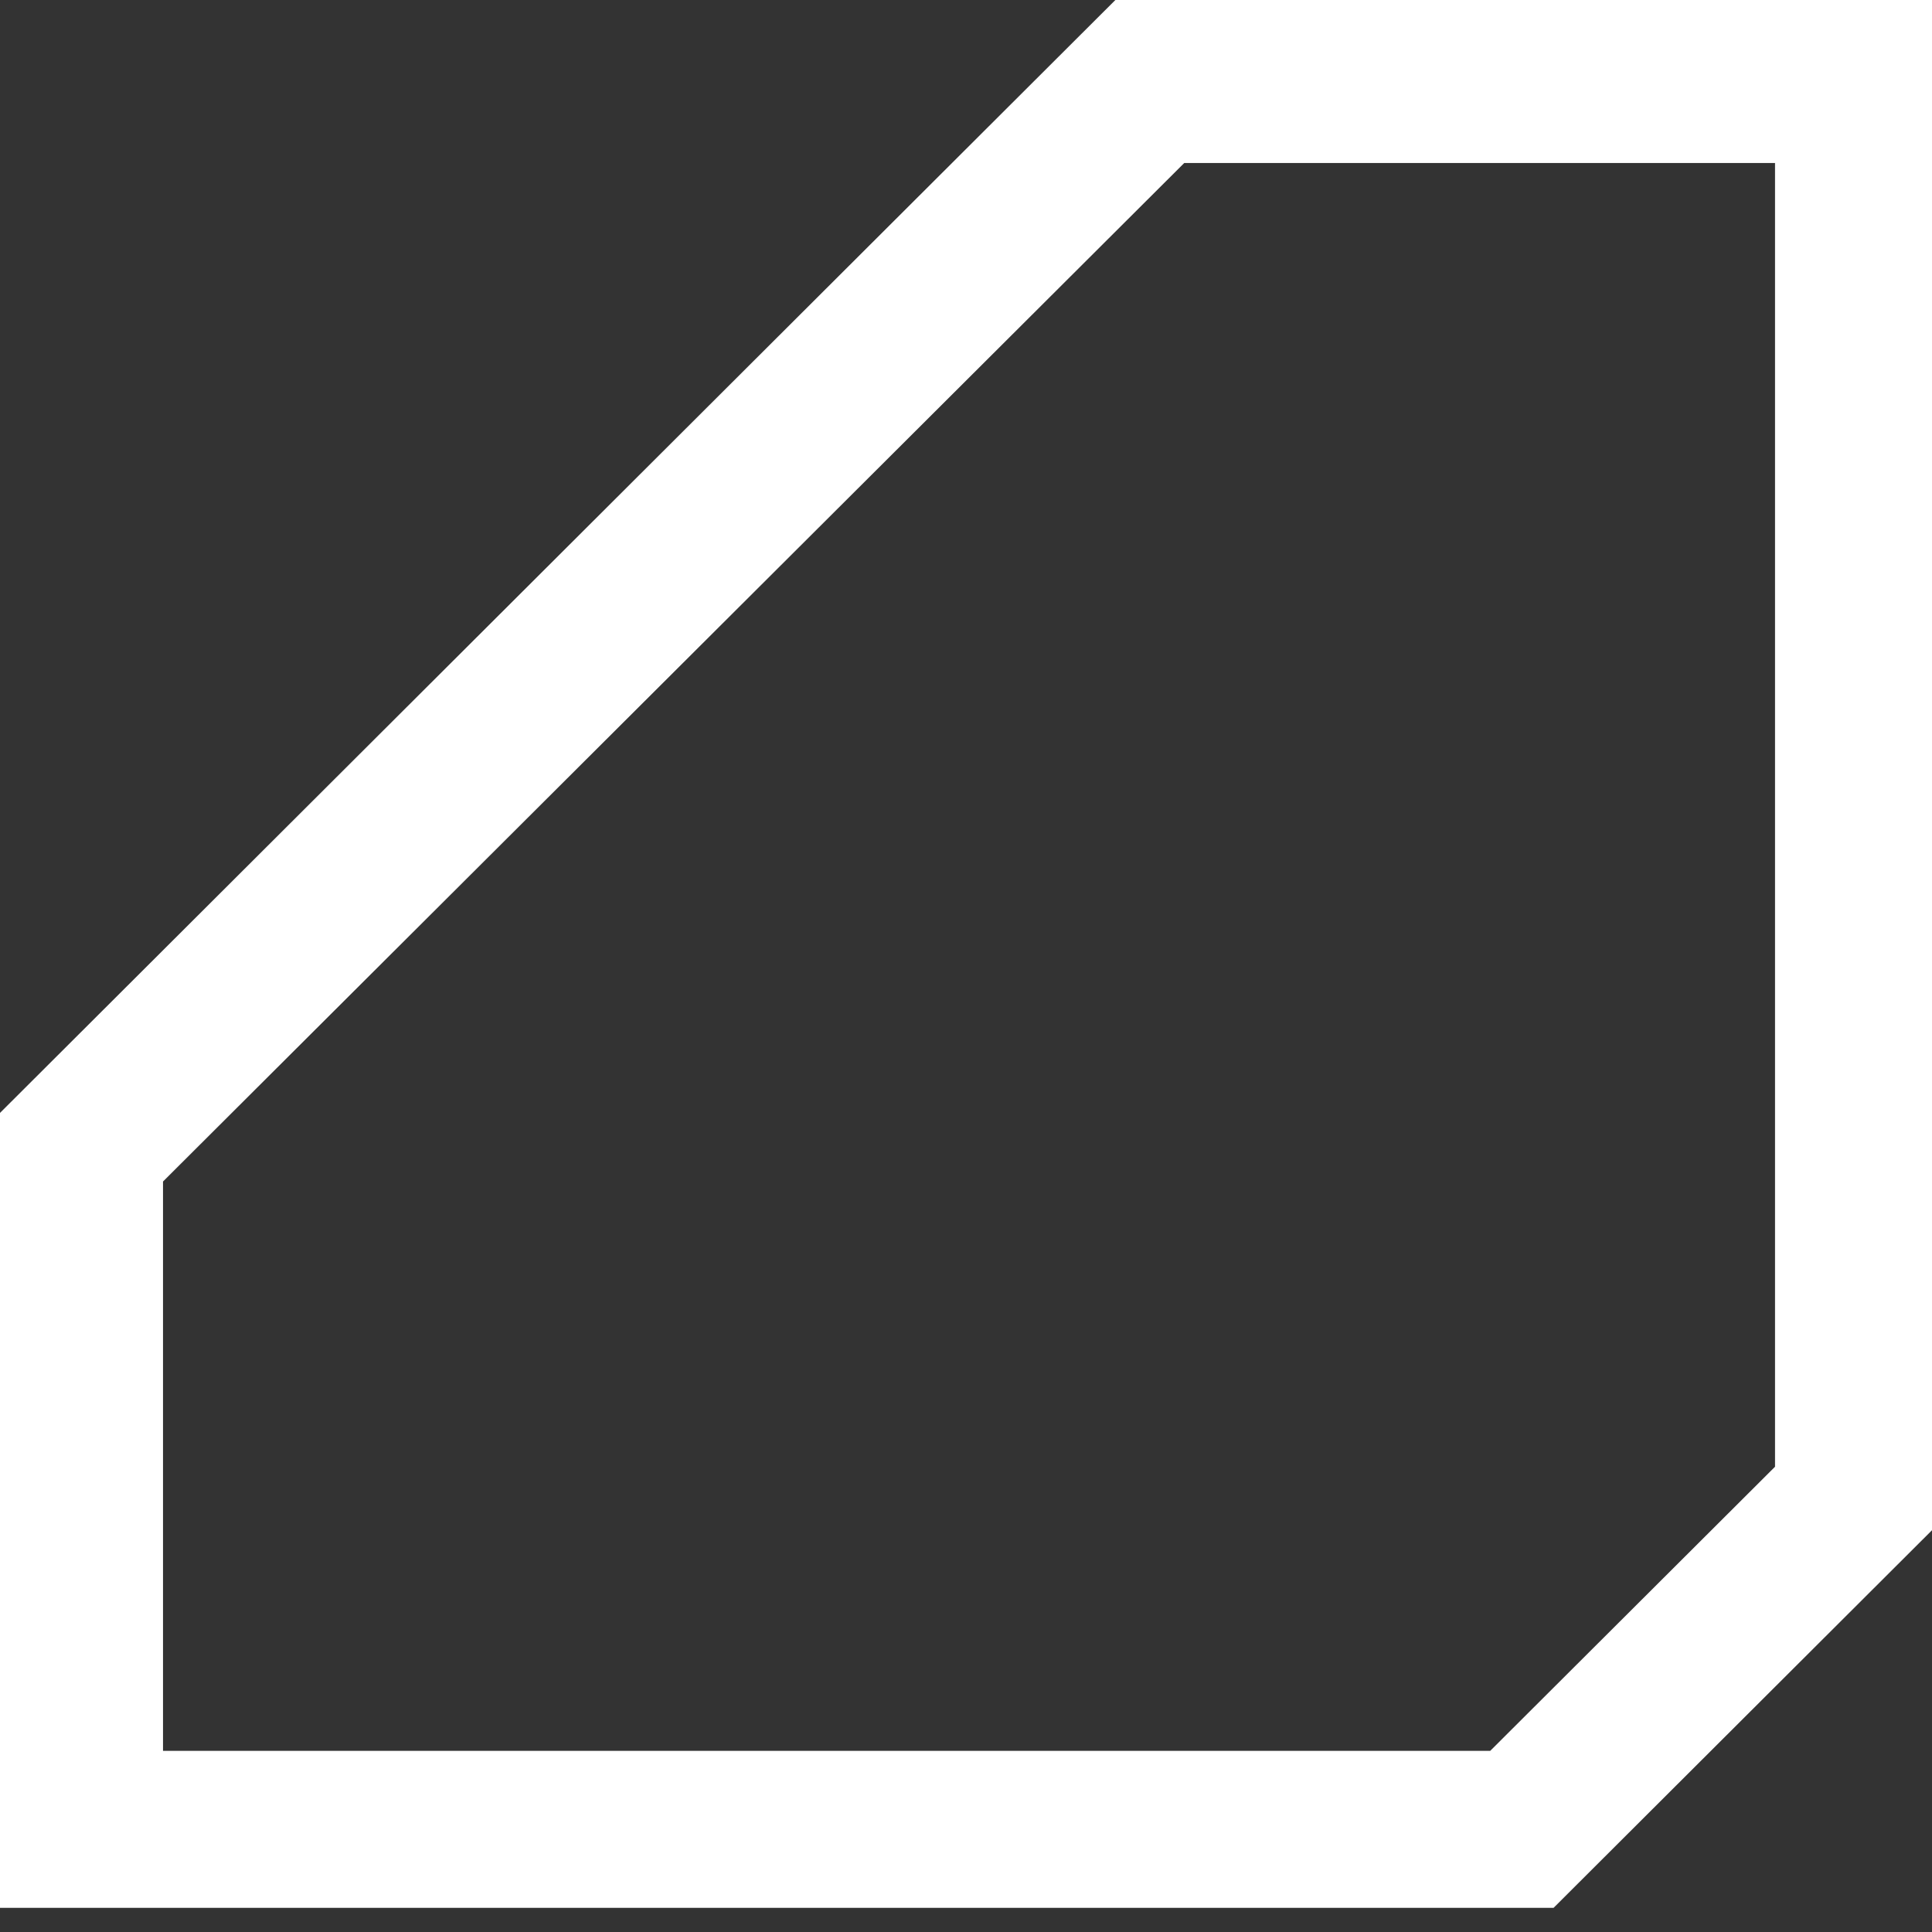 <?xml version="1.0" encoding="UTF-8"?>
<svg width="320px" height="320px" viewBox="0 0 320 320" version="1.1" xmlns="http://www.w3.org/2000/svg" xmlns:xlink="http://www.w3.org/1999/xlink">
    <rect x="0" y="0" width="320" height="320" fill="#333333" stroke="none"/>
    <!-- Generator: Sketch 61.2 (89653) - https://sketch.com -->
    <title>Additional A</title>
    <desc>Created with Sketch.</desc>
    <g id="Additional-A" stroke="none" stroke-width="1" fill="none" fill-rule="evenodd">
        <path d="M184.742,0 L0,184.333 L0,316 L257.32,316 L320,253.452 L320,0 L184.742,0 Z M27,195.695 L196.146,27 L294,27 L294,242.936 L246.823,290 L27,290 L27,195.695 Z" id="Fill-1-Copy" fill="#FFFFFF"></path>
    </g>
</svg>
